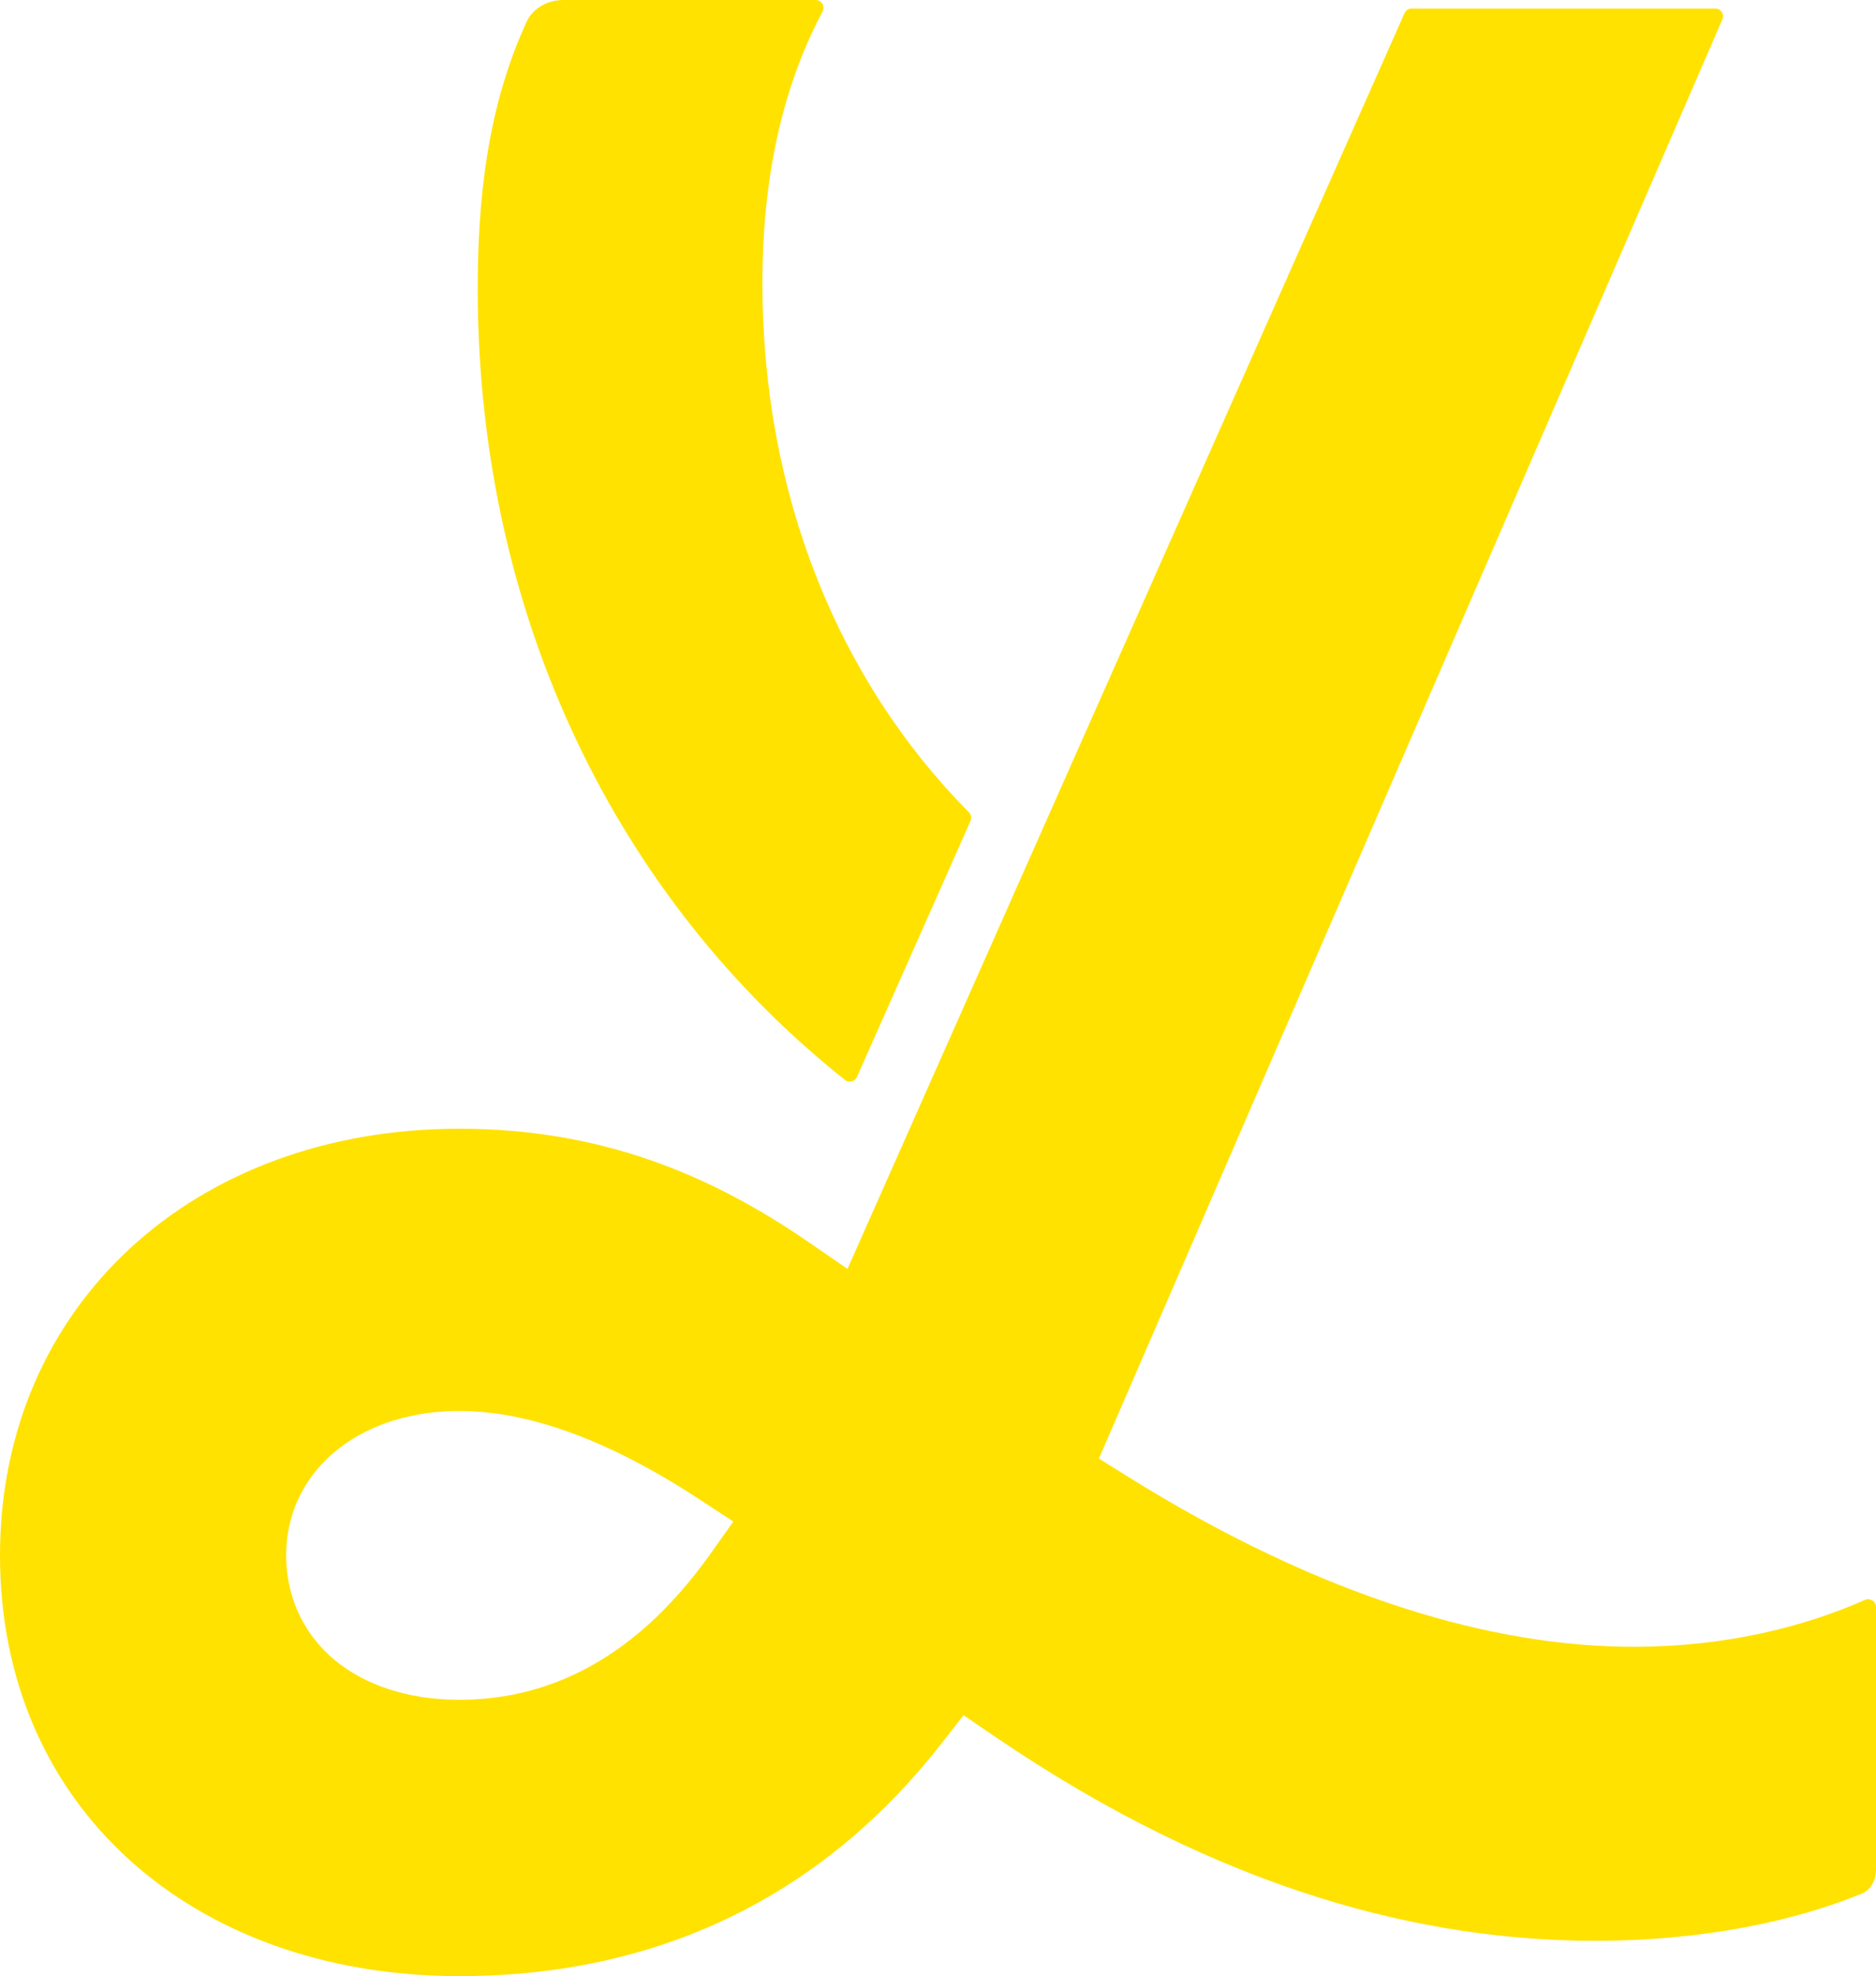 <?xml version="1.0" encoding="UTF-8"?><svg id="a" xmlns="http://www.w3.org/2000/svg" viewBox="0 0 878.98 925.8"><defs><style>.b,.c{fill:#ffe200;}.c{fill-rule:evenodd;}</style></defs><path class="c" d="M379.2,582.15l17.88,12.32L658.08,6.16c.58-1.3,1.87-2.14,3.29-2.14h142.33c2.59,0,4.34,2.66,3.31,5.03l-292.13,674.28,13.15,8.21c92.69,57.88,172.78,79.97,237.26,79.97,43.83,0,80.48-9.57,108.52-21.96,2.41-1.07,5.17,.68,5.17,3.32v123.04c0,5.71-3.06,9.76-6.64,11.22-31.07,12.76-73.98,22.12-124.88,22.12-78.57,0-173.82-22.28-282.04-96.16l-13.96-9.53-10.4,13.33c-51.68,66.24-126.14,108.91-225.87,108.91-63.35,0-117.15-20.44-154.9-54.78C22.69,836.8,0,787.91,0,728.68c0-116.97,90.68-199.88,215.2-199.88,66.87,0,118.24,21.82,164,53.36Zm-46.43,145.92l10.83-15.24-15.64-10.25c-32.21-21.12-72.98-41.56-112.76-41.56-20.9,0-40.75,5.64-55.84,17.13-15.45,11.77-25.28,29.33-25.28,50.53s9.68,39.41,25.42,51.15c15.21,11.35,35.09,16.51,55.7,16.51,37.52,0,79.97-15.35,117.57-68.26Z"/><path class="b" d="M401.47,504.63c-.95,2.14-3.66,2.82-5.49,1.37-106.09-84.28-172.16-216.39-172.16-370.95,0-53.35,7.82-91.75,22.85-124.74,2.76-6.06,9.39-10.32,17.48-10.32h118.04c2.76,0,4.51,2.99,3.21,5.43-19.43,36.53-28.18,79.53-28.18,127.13,0,99.45,35.68,186.31,96.76,248.02,1.05,1.06,1.35,2.66,.75,4.02l-53.25,120.03Z"/></svg>